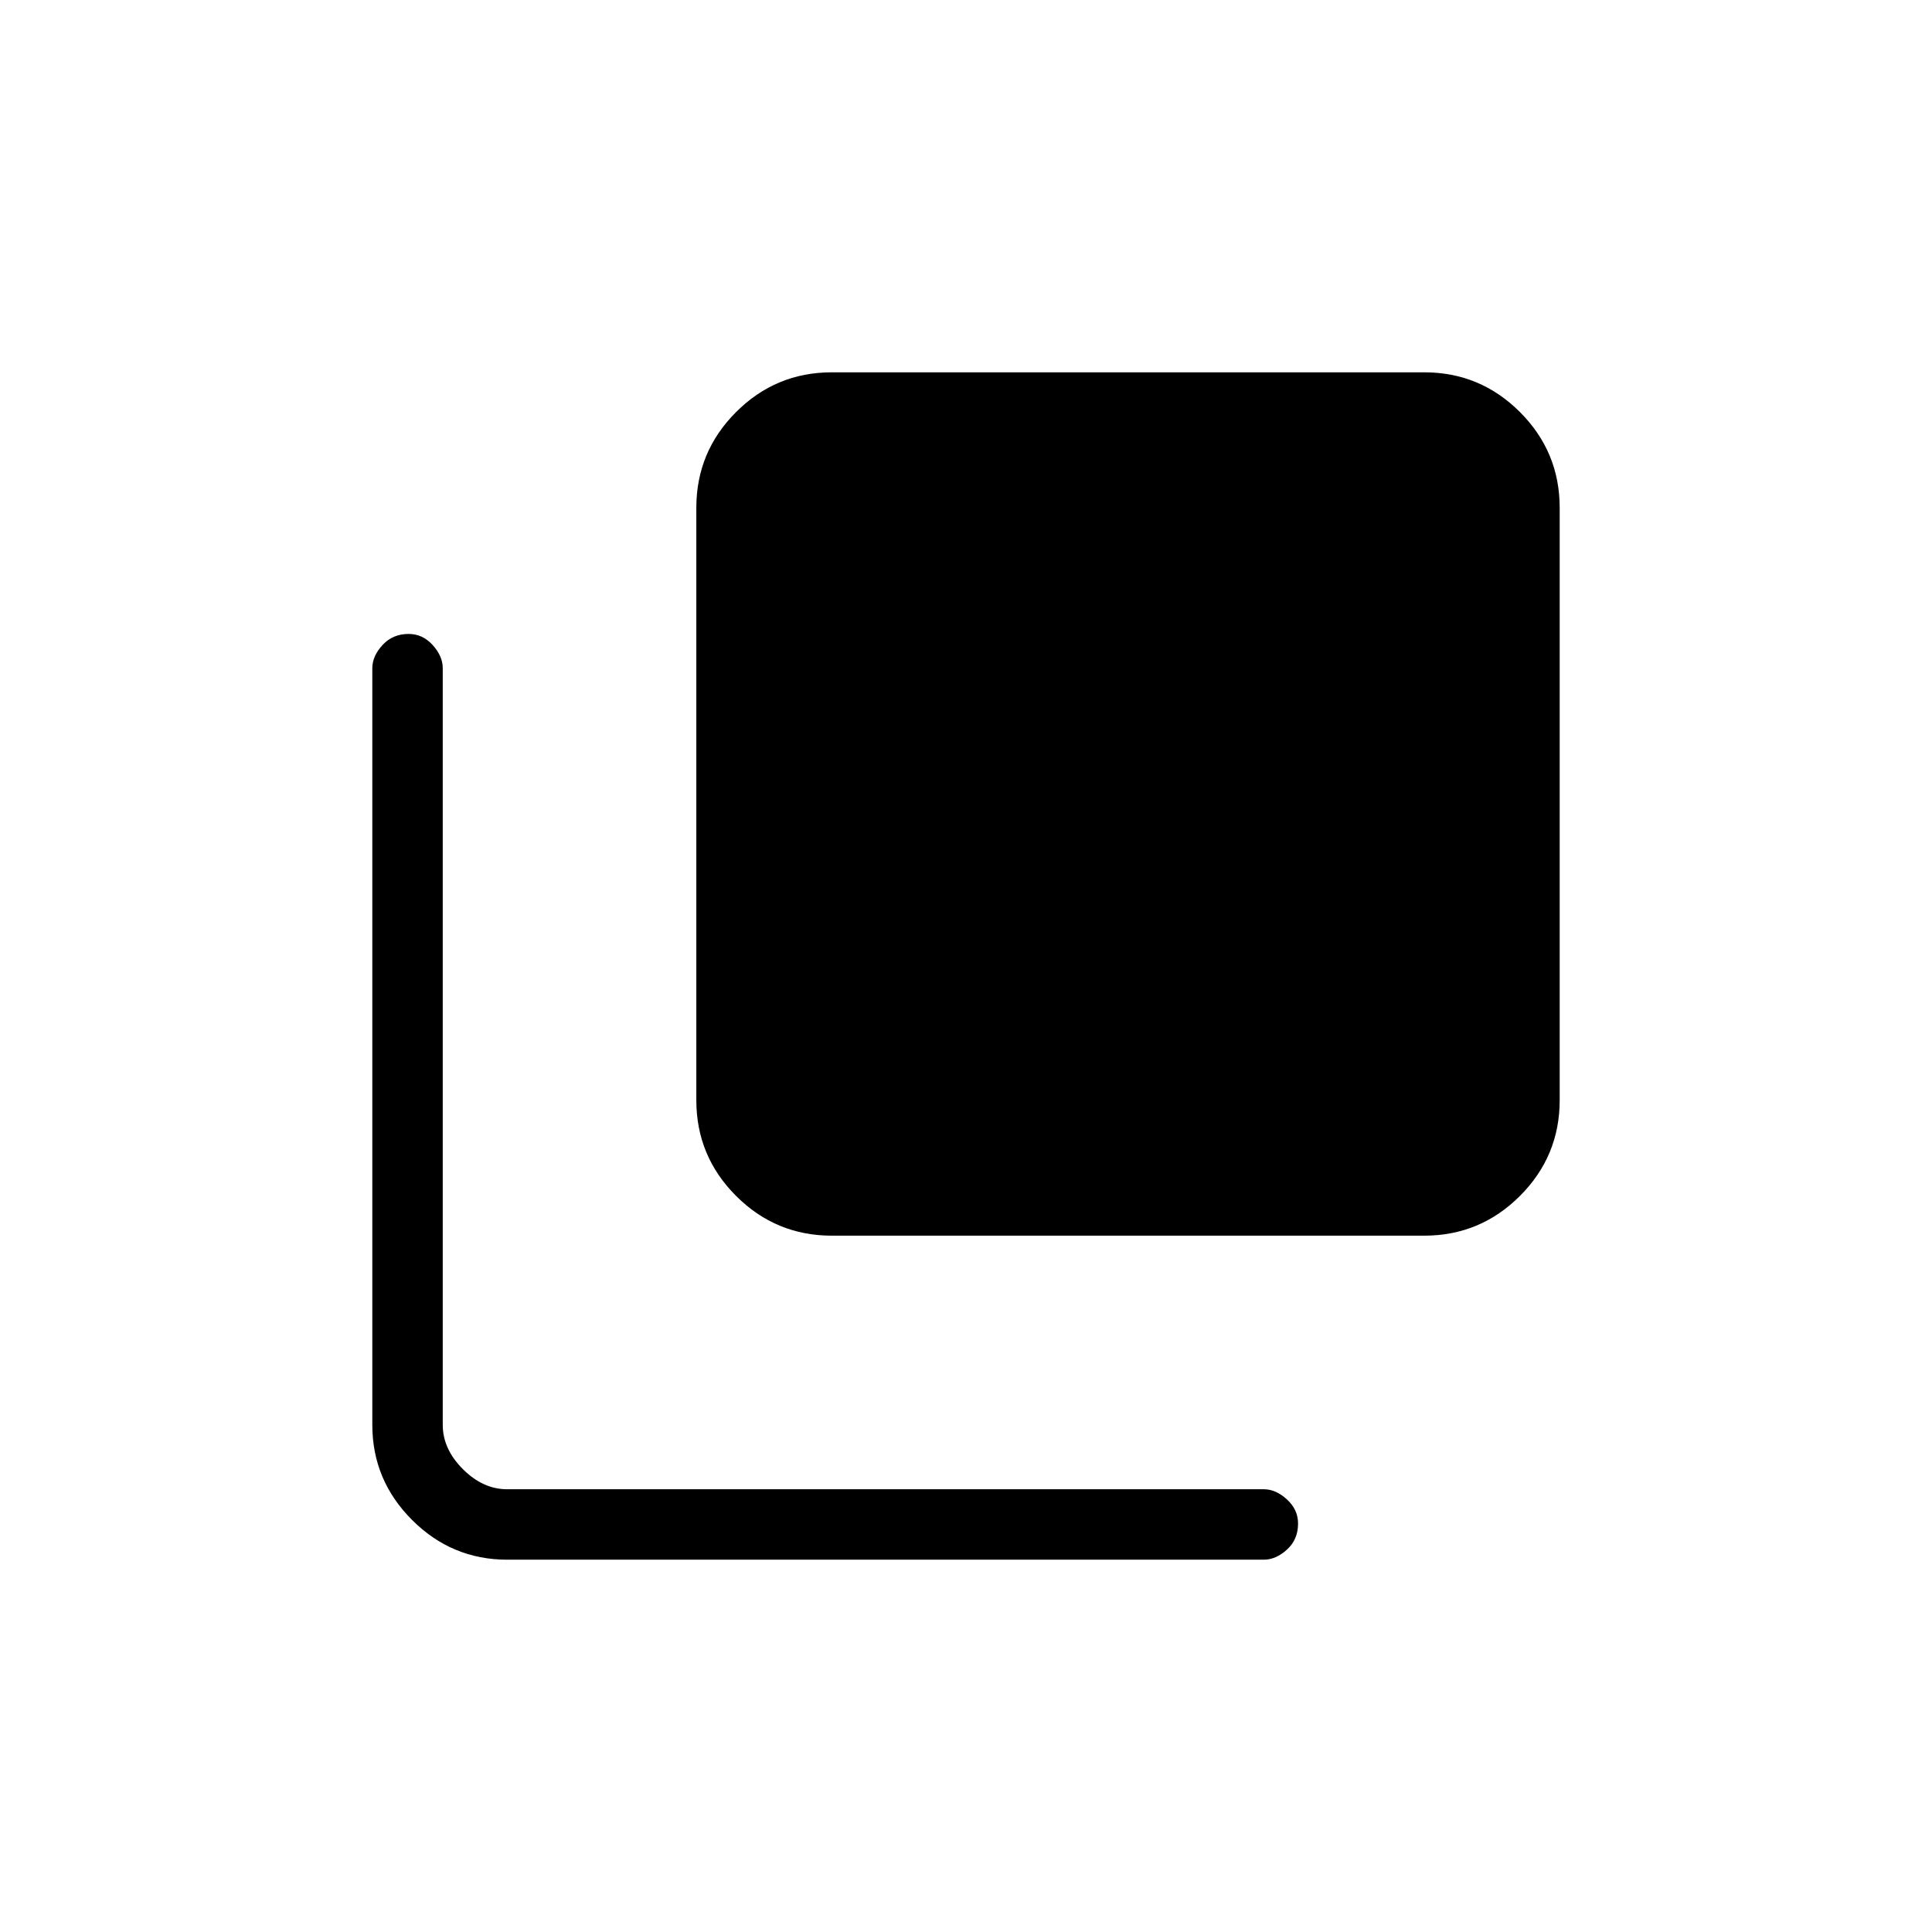 <svg xmlns="http://www.w3.org/2000/svg" height="48" viewBox="0 96 960 960" width="48"><path d="M413.332 710q-27.832 0-47.582-19.75T346 642.668V348.332q0-27.832 19.75-47.582T413.332 281h294.336q27.832 0 47.582 19.75T775 348.332v294.336q0 27.832-19.75 47.582T707.668 710H413.332ZM252 871q-27.5 0-47.25-19.75T185 804V428q0-5.95 5.053-11.475 5.052-5.525 13-5.525Q210 411 215 416.525q5 5.525 5 11.475v376q0 12 10 22t22 10h376q5.95 0 11.475 5.053 5.525 5.052 5.525 12Q645 861 639.475 866q-5.525 5-11.475 5H252Z"/></svg>